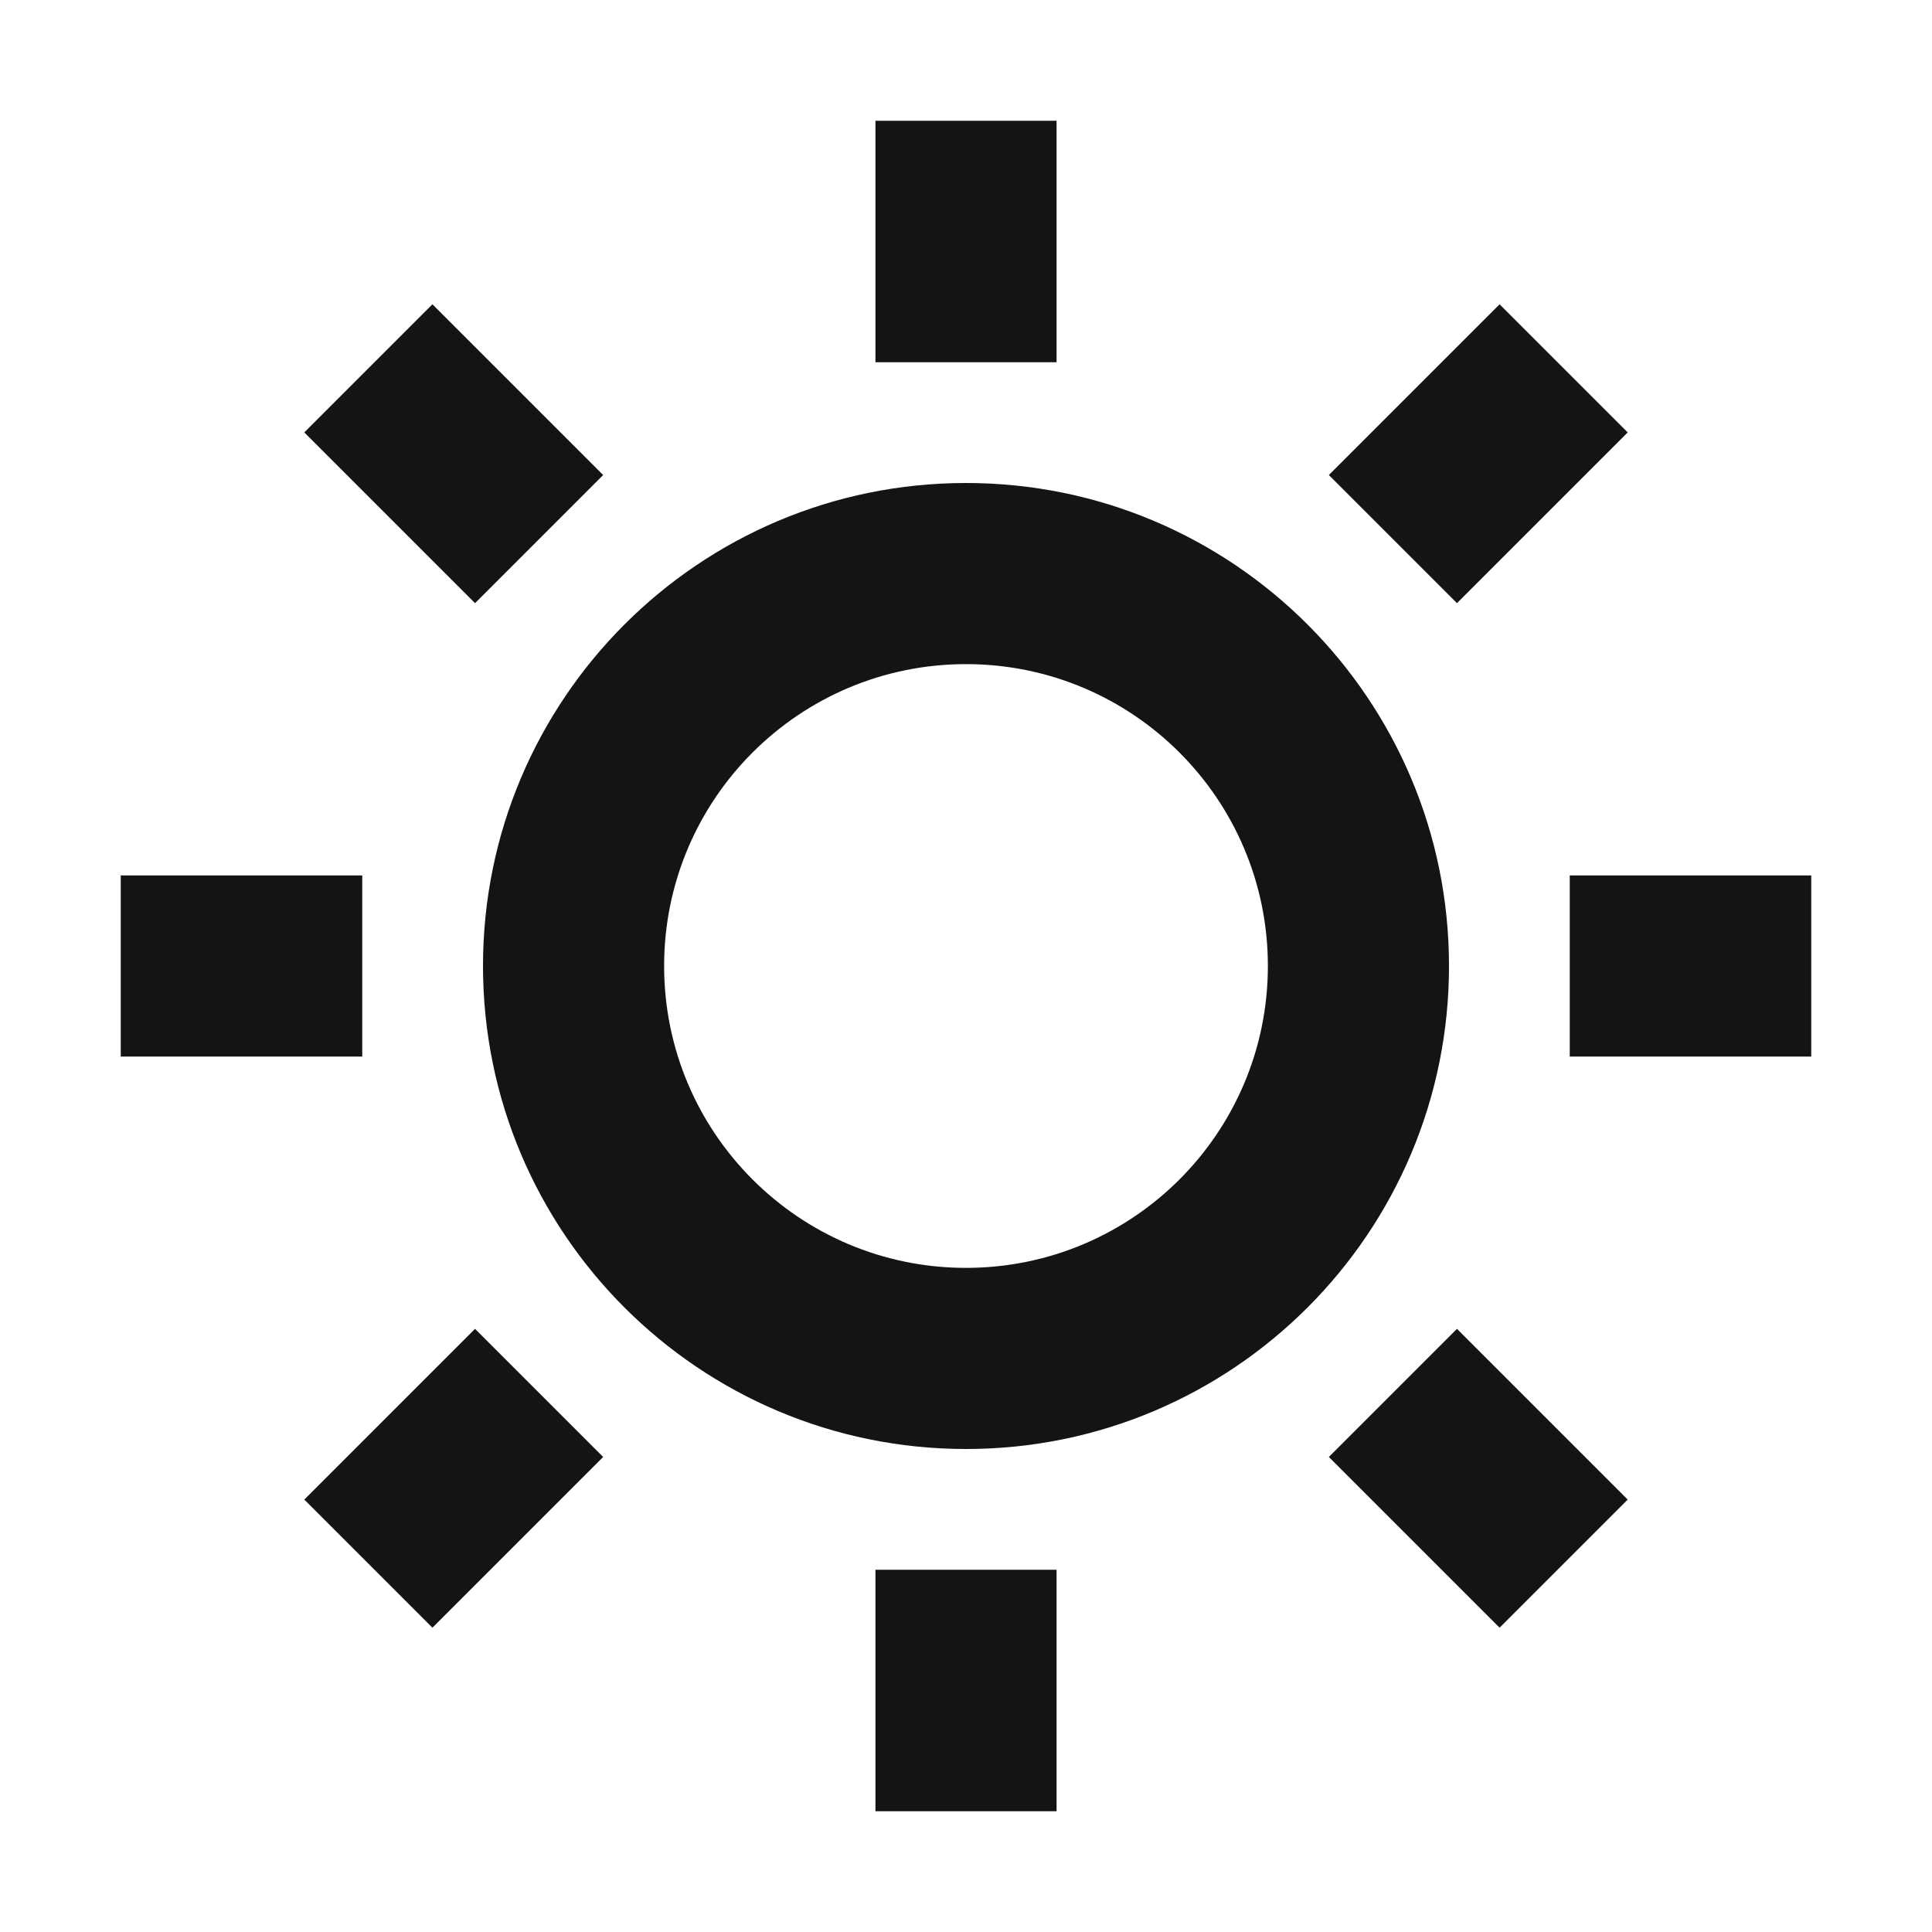 <svg width="16" height="16" viewBox="0 0 16 16" fill="none" xmlns="http://www.w3.org/2000/svg">
<path fill-rule="evenodd" clip-rule="evenodd" d="M7.25 1H8.75V3H7.25V1ZM8 10.5C9.381 10.5 10.5 9.381 10.5 8C10.5 6.619 9.381 5.5 8 5.5C6.619 5.5 5.5 6.619 5.5 8C5.5 9.381 6.619 10.5 8 10.5ZM8 12C10.209 12 12 10.209 12 8C12 5.791 10.209 4 8 4C5.791 4 4 5.791 4 8C4 10.209 5.791 12 8 12ZM3.581 2.52L2.52 3.581L3.934 4.995L4.995 3.934L3.581 2.52ZM1 8.75V7.25H3V8.75H1ZM2.52 12.419L3.581 13.48L4.995 12.066L3.934 11.005L2.52 12.419ZM8.75 13V15H7.25V13H8.75ZM12.066 11.005L11.005 12.066L12.419 13.48L13.48 12.419L12.066 11.005ZM13 7.25H15V8.75H13V7.25ZM11.005 3.934L12.066 4.995L13.48 3.581L12.419 2.52L11.005 3.934Z" fill="#141414"/>
</svg>
